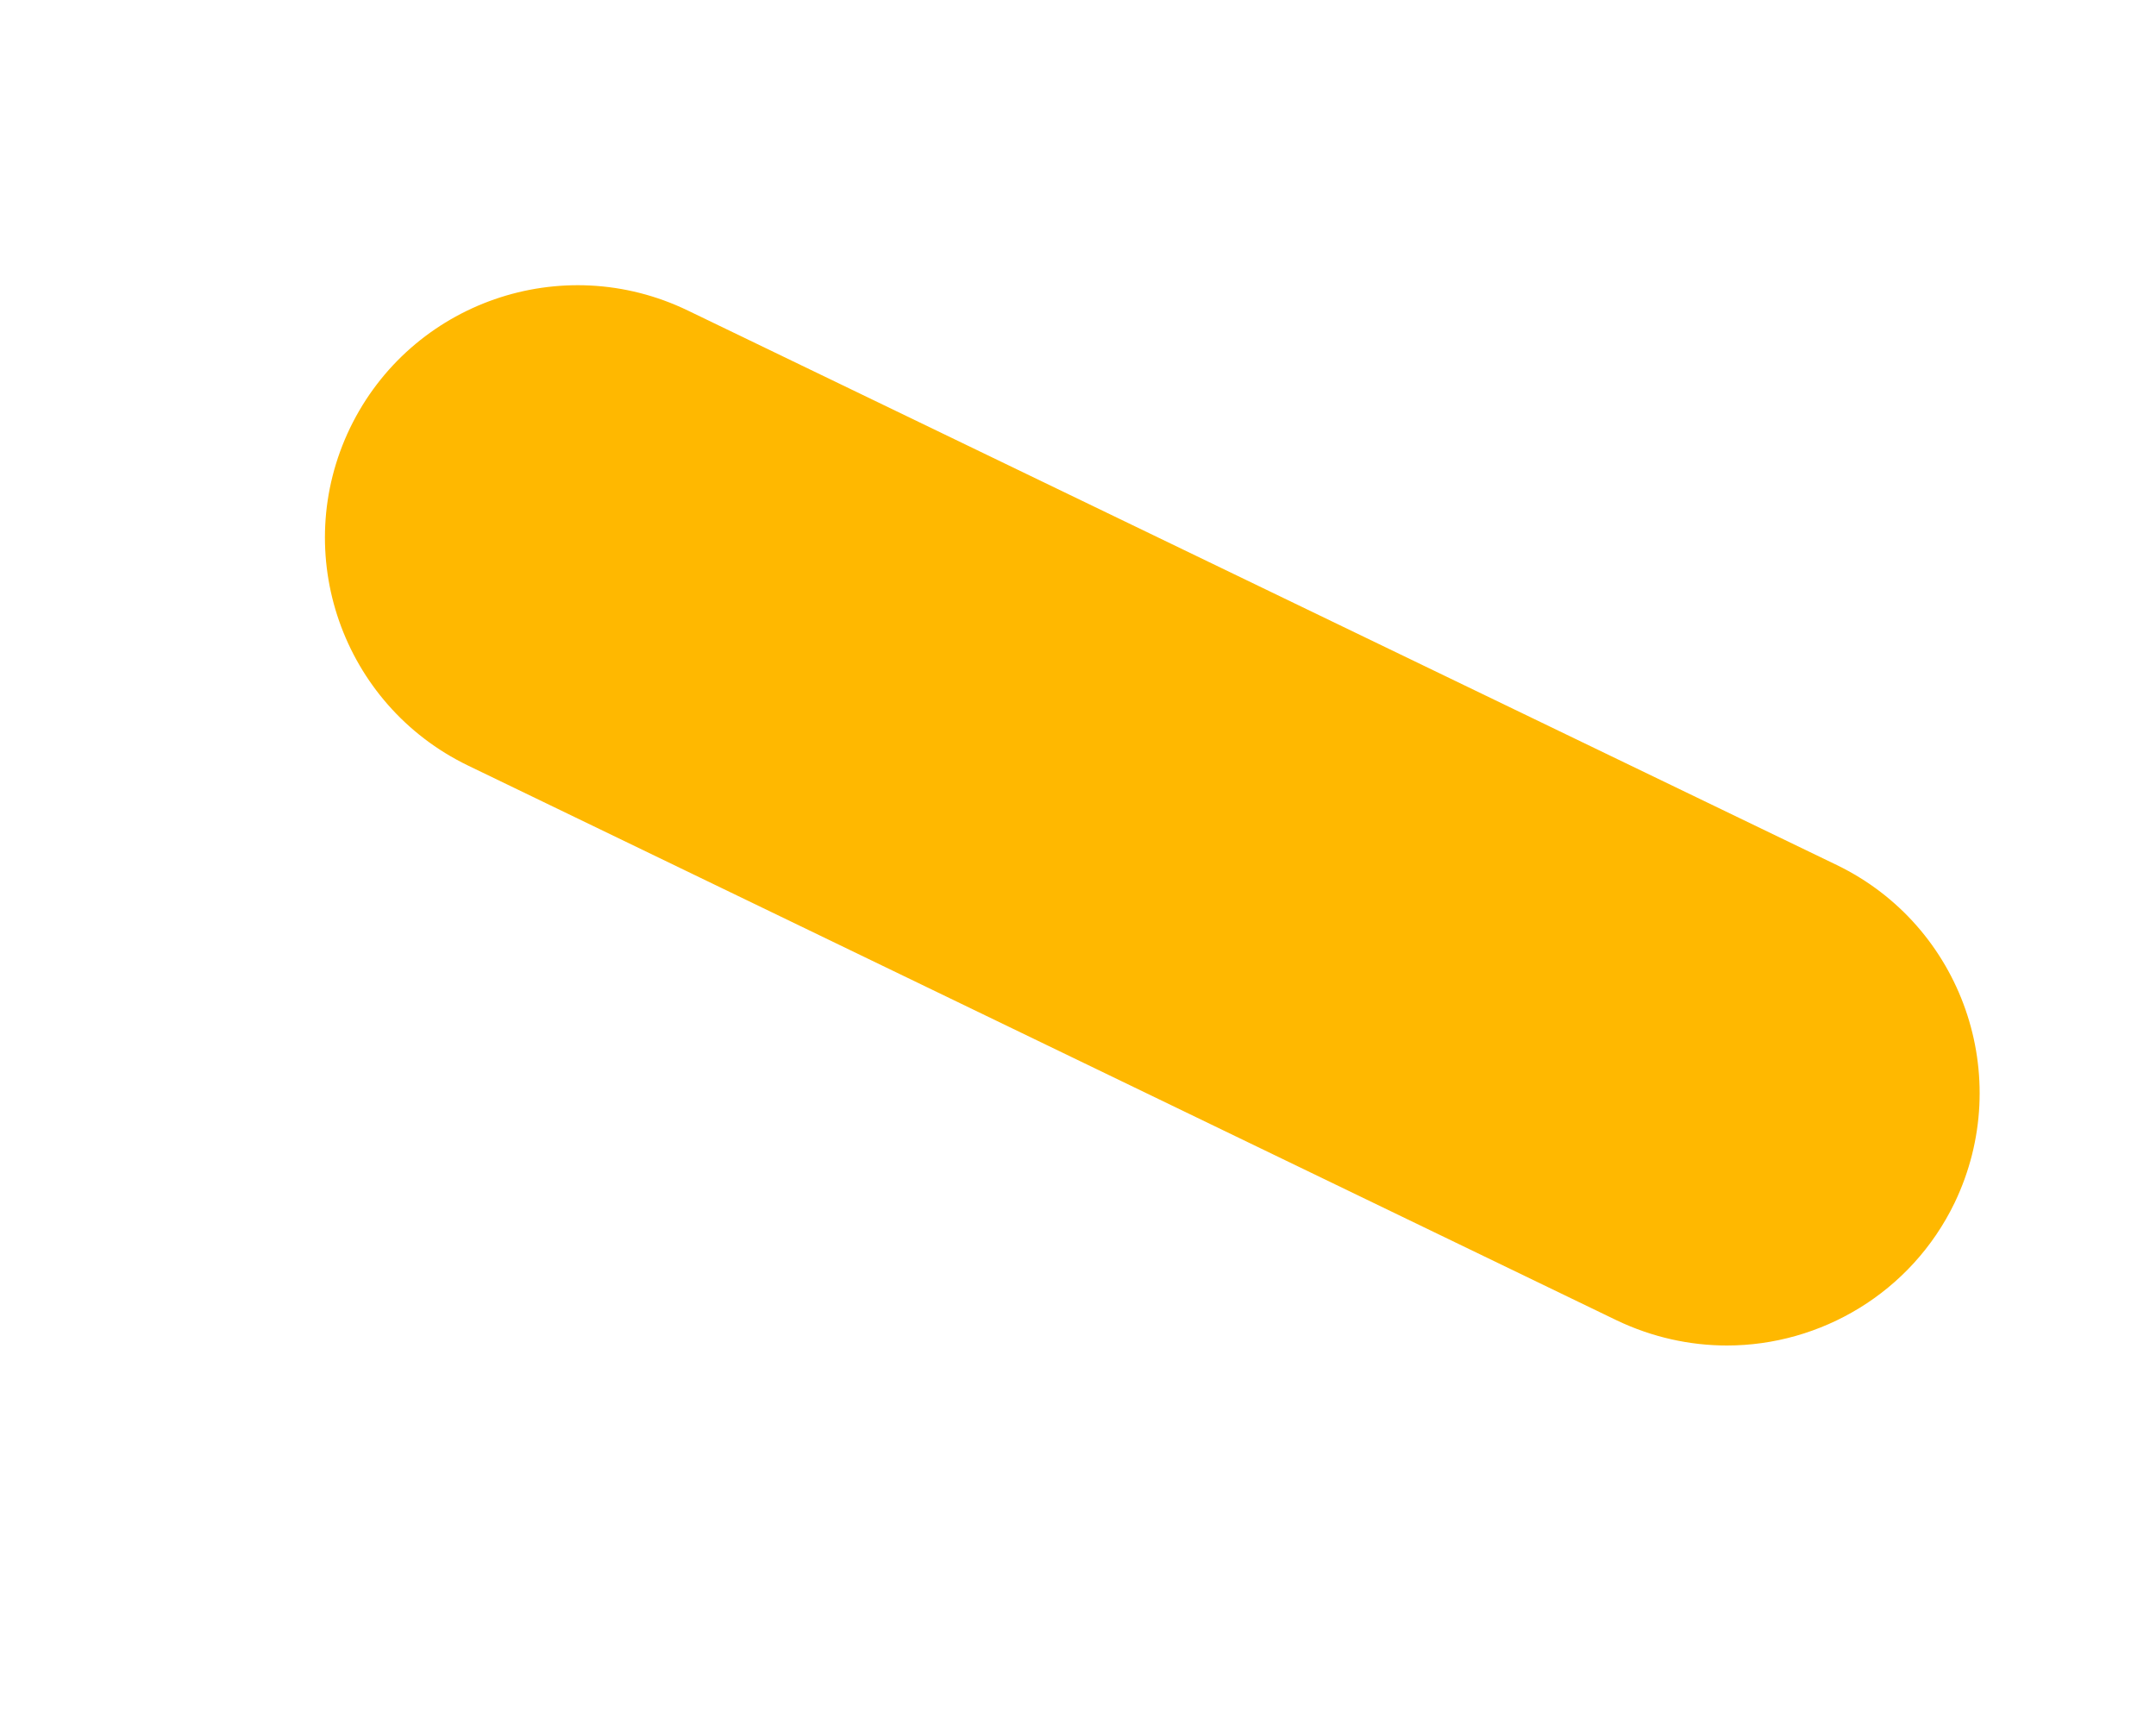 <svg width="5" height="4" viewBox="0 0 5 4" fill="none" xmlns="http://www.w3.org/2000/svg">
<path d="M4.26 2.006L1.595 0.72C1.303 0.579 0.953 0.701 0.812 0.992C0.671 1.284 0.794 1.634 1.085 1.775L3.75 3.062C3.832 3.101 3.919 3.12 4.005 3.12C4.222 3.12 4.432 2.998 4.533 2.789C4.673 2.497 4.551 2.147 4.26 2.006Z" fill="#FFB800"/>
</svg>
